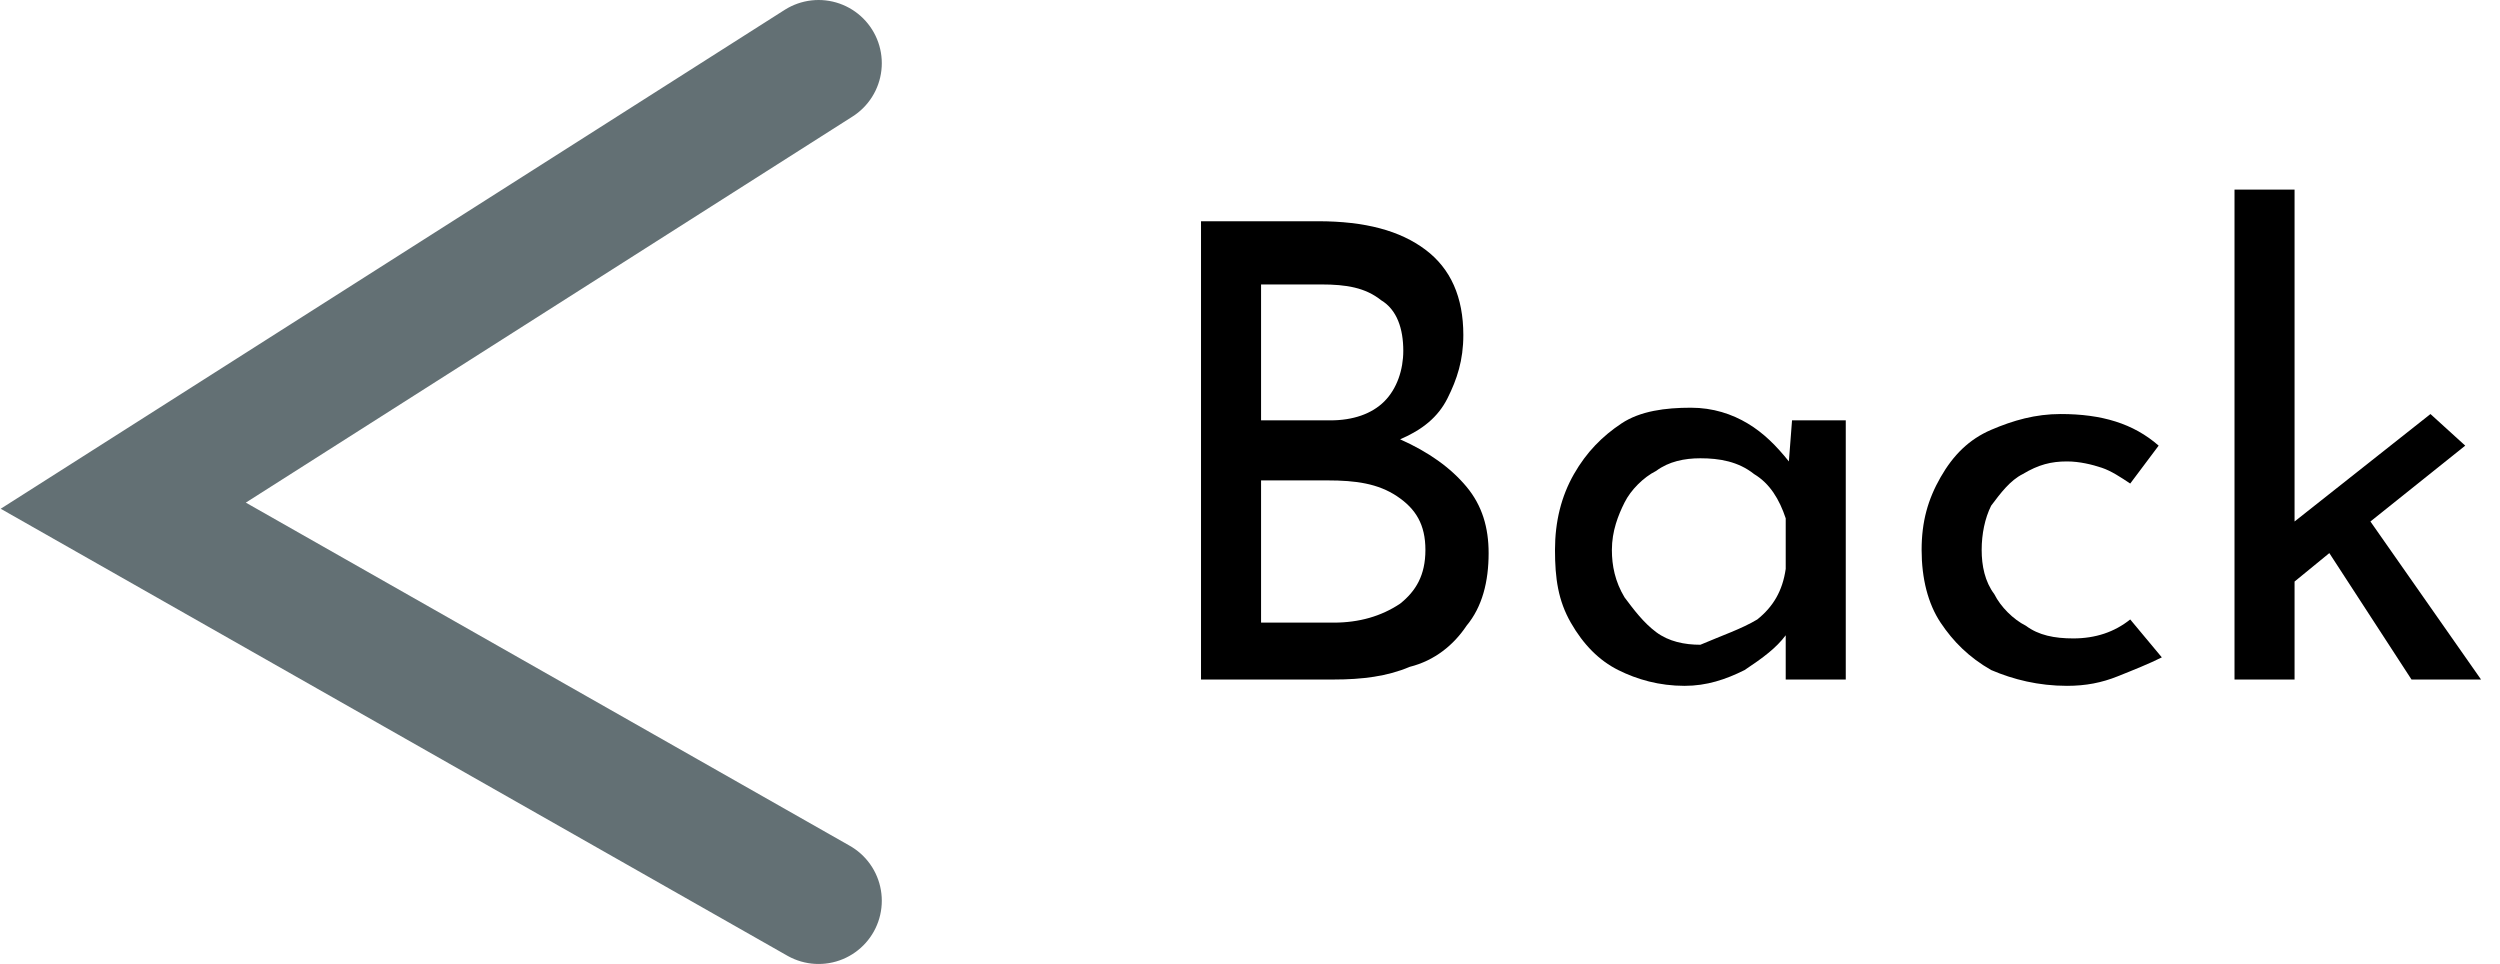 <?xml version="1.0" encoding="utf-8"?>
<!-- Generator: Adobe Illustrator 22.1.0, SVG Export Plug-In . SVG Version: 6.00 Build 0)  -->
<svg version="1.1" id="Layer_1" xmlns="http://www.w3.org/2000/svg" xmlns:xlink="http://www.w3.org/1999/xlink" x="0px" y="0px"
	 viewBox="0 0 79.1 30.5" style="enable-background:new 0 0 79.1 30.5;" xml:space="preserve">
<style type="text/css">
	.st0{fill:none;stroke:#637074;stroke-width:4;stroke-linecap:round;stroke-miterlimit:10;}
	.st1{enable-background:new    ;}
</style>
<title>back</title>
<g id="Layer_2_1_">
	<g id="Layer_4">
		<g id="back">
			<polyline class="st0" points="25.9,28.5 3.9,16 25.9,2 			"/>
			<g class="st1">
				<path d="M46.4,15.4c0.5,0.6,0.7,1.3,0.7,2.1c0,0.9-0.2,1.7-0.7,2.3c-0.4,0.6-1,1.1-1.8,1.3c-0.7,0.3-1.5,0.4-2.4,0.4H38V7h3.7
					c1.5,0,2.6,0.3,3.4,0.9c0.8,0.6,1.2,1.5,1.2,2.7c0,0.8-0.2,1.4-0.5,2c-0.3,0.6-0.8,1-1.5,1.3C45.2,14.3,45.9,14.8,46.4,15.4z
					 M39.9,13.3h2.2c0.7,0,1.3-0.2,1.7-0.6s0.6-1,0.6-1.6c0-0.7-0.2-1.3-0.7-1.6c-0.5-0.4-1.1-0.5-1.9-0.5h-1.9V13.3z M44.3,19.1
					c0.5-0.4,0.8-0.9,0.8-1.7c0-0.8-0.3-1.3-0.9-1.7c-0.6-0.4-1.3-0.5-2.2-0.5h-2.1v4.5h2.3C43,19.7,43.7,19.5,44.3,19.1z"/>
				<path d="M58.4,13.2v8.3h-1.9v-1.4c-0.3,0.4-0.7,0.7-1.3,1.1c-0.6,0.3-1.2,0.5-1.9,0.5c-0.8,0-1.5-0.2-2.1-0.5
					c-0.6-0.3-1.1-0.8-1.5-1.5c-0.4-0.7-0.5-1.4-0.5-2.3s0.2-1.7,0.6-2.4c0.4-0.7,0.9-1.2,1.5-1.6c0.6-0.4,1.4-0.5,2.2-0.5
					c0.7,0,1.3,0.2,1.8,0.5c0.5,0.3,0.9,0.7,1.3,1.2l0.1-1.3H58.4z M55.6,19.6c0.5-0.4,0.8-0.9,0.9-1.6v-1.6c-0.2-0.6-0.5-1.1-1-1.4
					c-0.5-0.4-1.1-0.5-1.7-0.5c-0.5,0-1,0.1-1.4,0.4c-0.4,0.2-0.8,0.6-1,1c-0.2,0.4-0.4,0.9-0.4,1.5c0,0.5,0.1,1,0.4,1.5
					c0.3,0.4,0.6,0.8,1,1.1c0.4,0.3,0.9,0.4,1.4,0.4C54.5,20.1,55.1,19.9,55.6,19.6z"/>
				<path d="M67,21.4c-0.5,0.2-1,0.3-1.6,0.3c-0.9,0-1.7-0.2-2.4-0.5c-0.7-0.4-1.2-0.9-1.6-1.5s-0.6-1.4-0.6-2.3
					c0-0.9,0.2-1.6,0.6-2.3c0.4-0.7,0.9-1.2,1.6-1.5s1.4-0.5,2.2-0.5c1.3,0,2.3,0.3,3.1,1l-0.9,1.2c-0.3-0.2-0.6-0.4-0.9-0.5
					s-0.7-0.2-1.1-0.2c-0.5,0-0.9,0.1-1.4,0.4c-0.4,0.2-0.7,0.6-1,1c-0.2,0.4-0.3,0.9-0.3,1.4s0.1,1,0.4,1.4c0.2,0.4,0.6,0.8,1,1
					c0.4,0.3,0.9,0.4,1.5,0.4c0.7,0,1.3-0.2,1.8-0.6l1,1.2C68,21,67.5,21.2,67,21.4z"/>
				<path d="M73.7,17.5l-1.1,0.9v3.1h-1.9V6h1.9v10.5l4.3-3.4l1.1,1L75,16.5l3.5,5h-2.2L73.7,17.5z"/>
			</g>
		</g>
	</g>
</g>
</svg>
